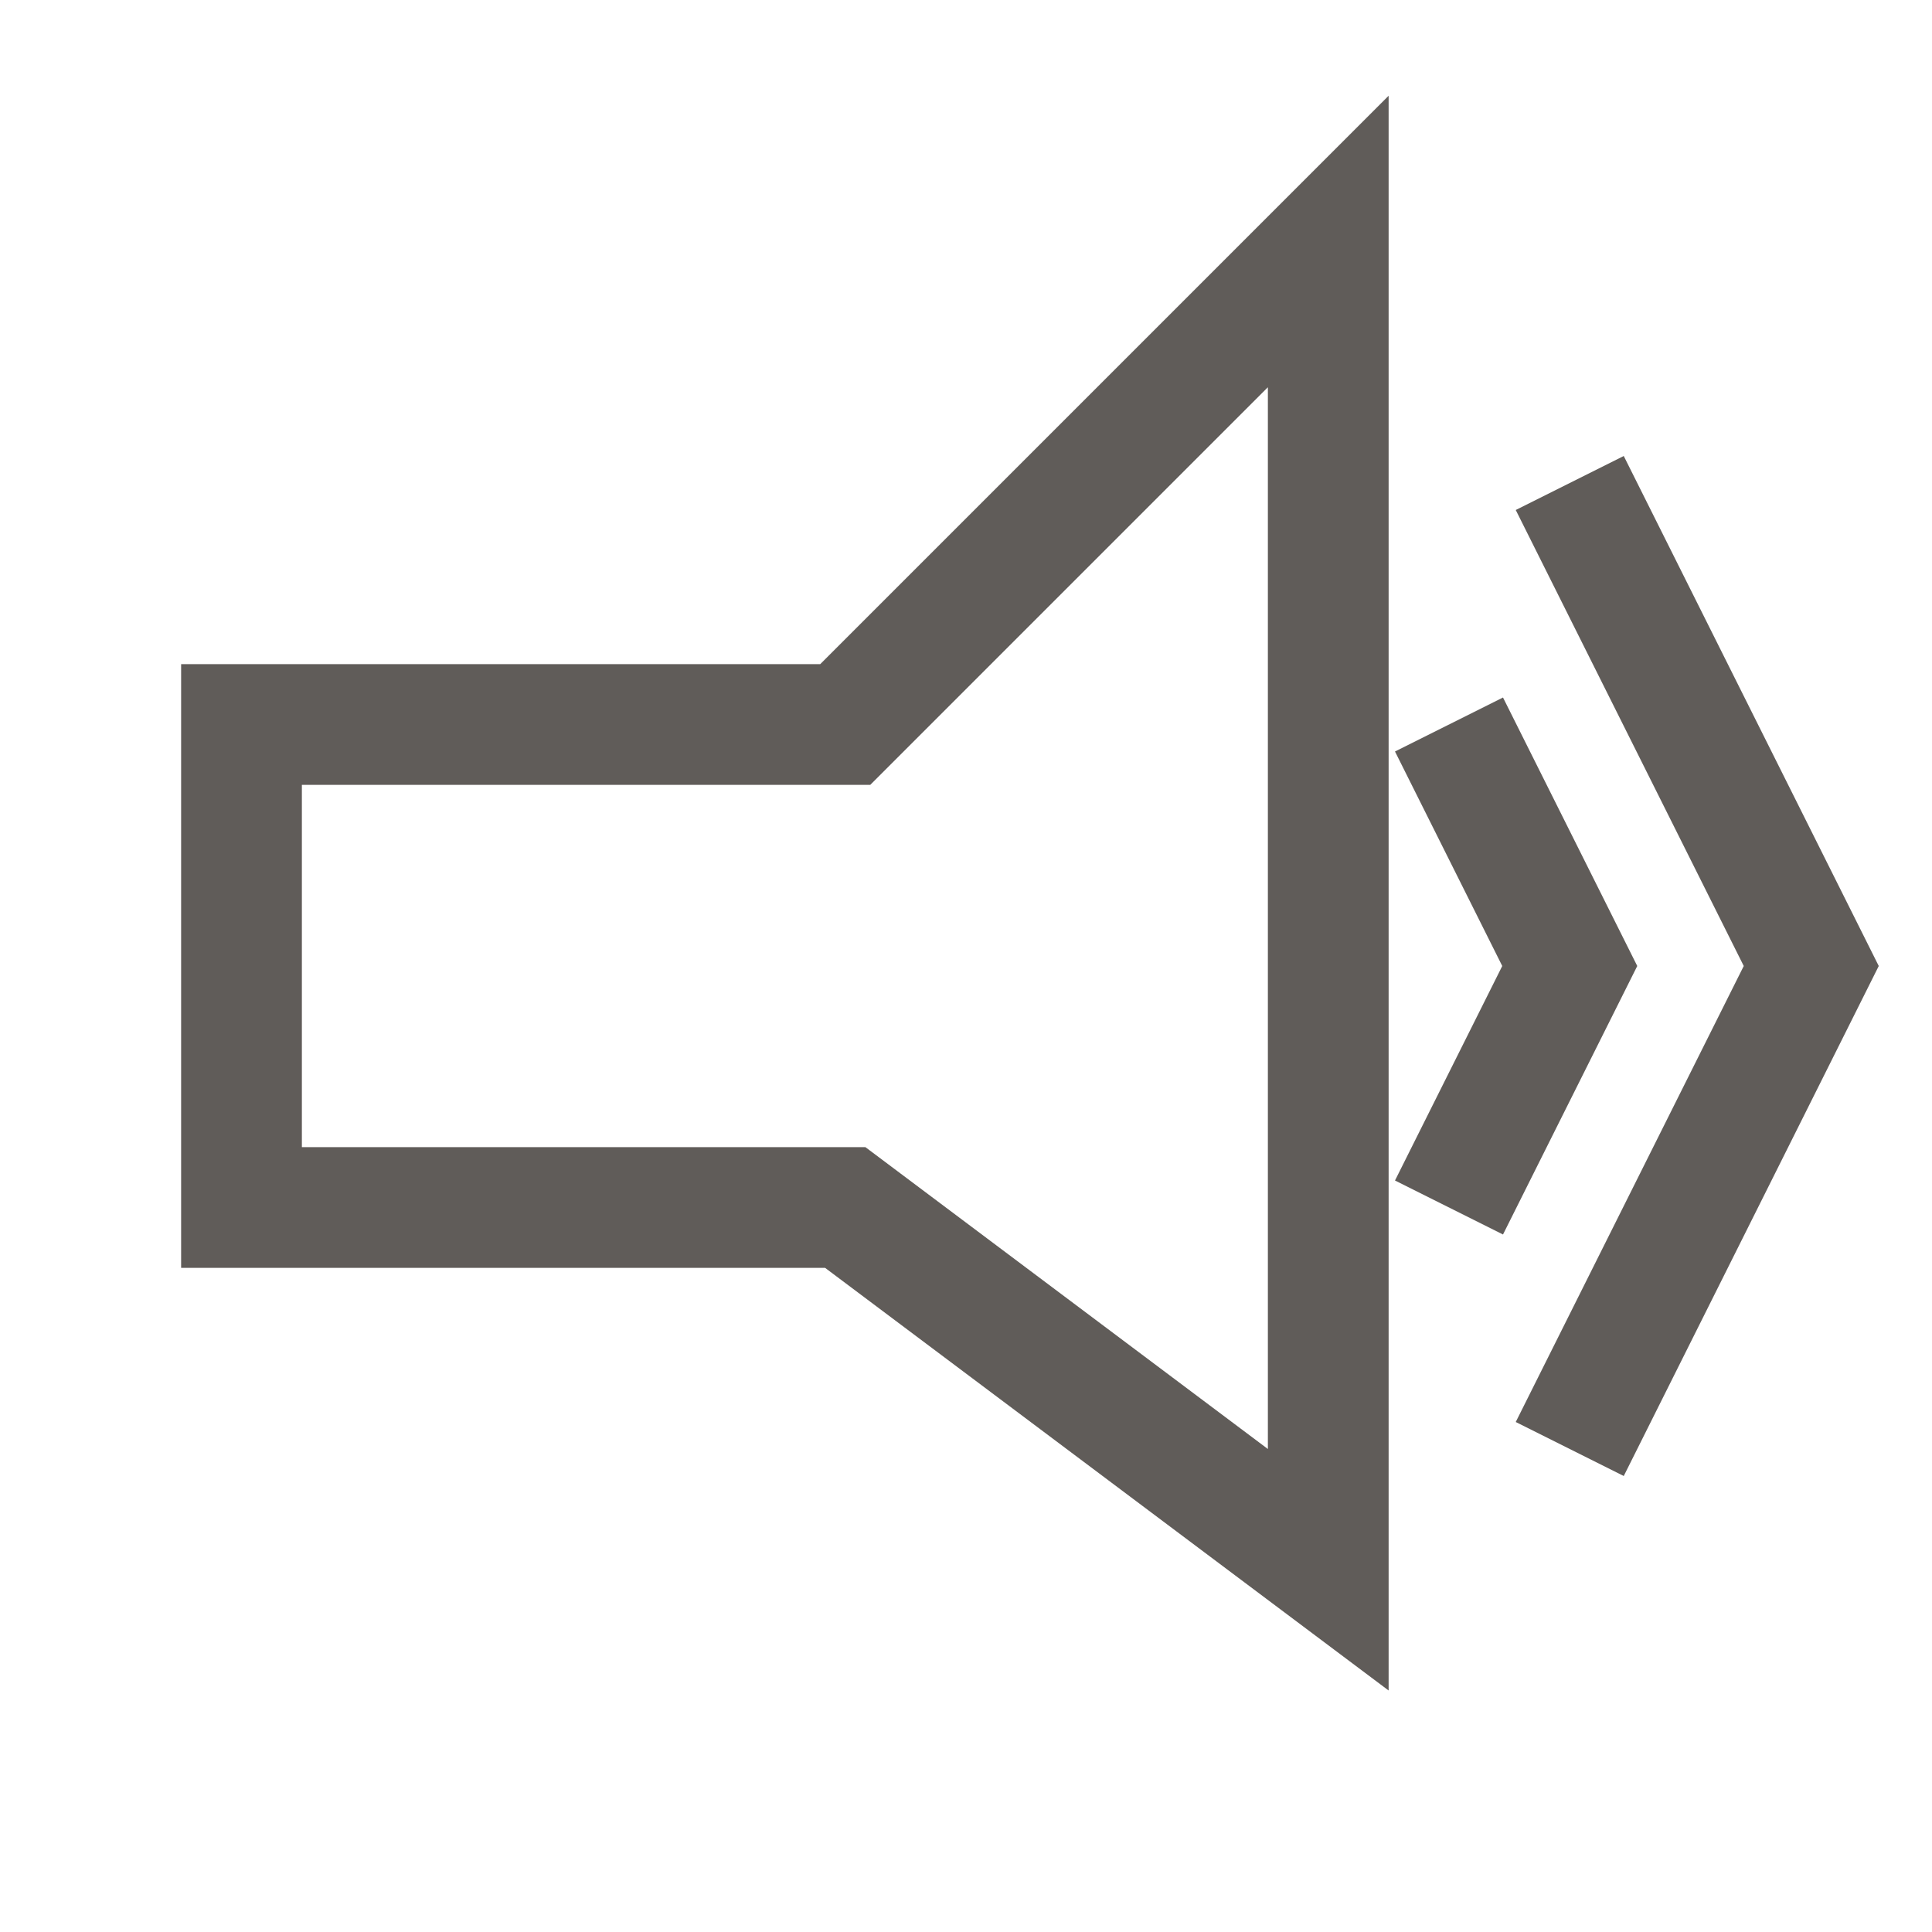<?xml version="1.0" encoding="UTF-8" standalone="no"?>
<!DOCTYPE svg PUBLIC "-//W3C//DTD SVG 1.1//EN" "http://www.w3.org/Graphics/SVG/1.1/DTD/svg11.dtd">
<svg width="16" height="16" viewBox="0 0 16 16" xmlns="http://www.w3.org/2000/svg" xmlns:xlink="http://www.w3.org/1999/xlink">
    <polygon points="2,6 2,10 7,10 11,13 11,2 7,6 " stroke="#605c59" stroke-width="1" fill="none" />
    <polyline points="12,10 13,8 12,6" stroke="#605c59" fill="none" />
    <polyline points="13,12 15,8 13,4" stroke="#605c59" fill="none" />
</svg>